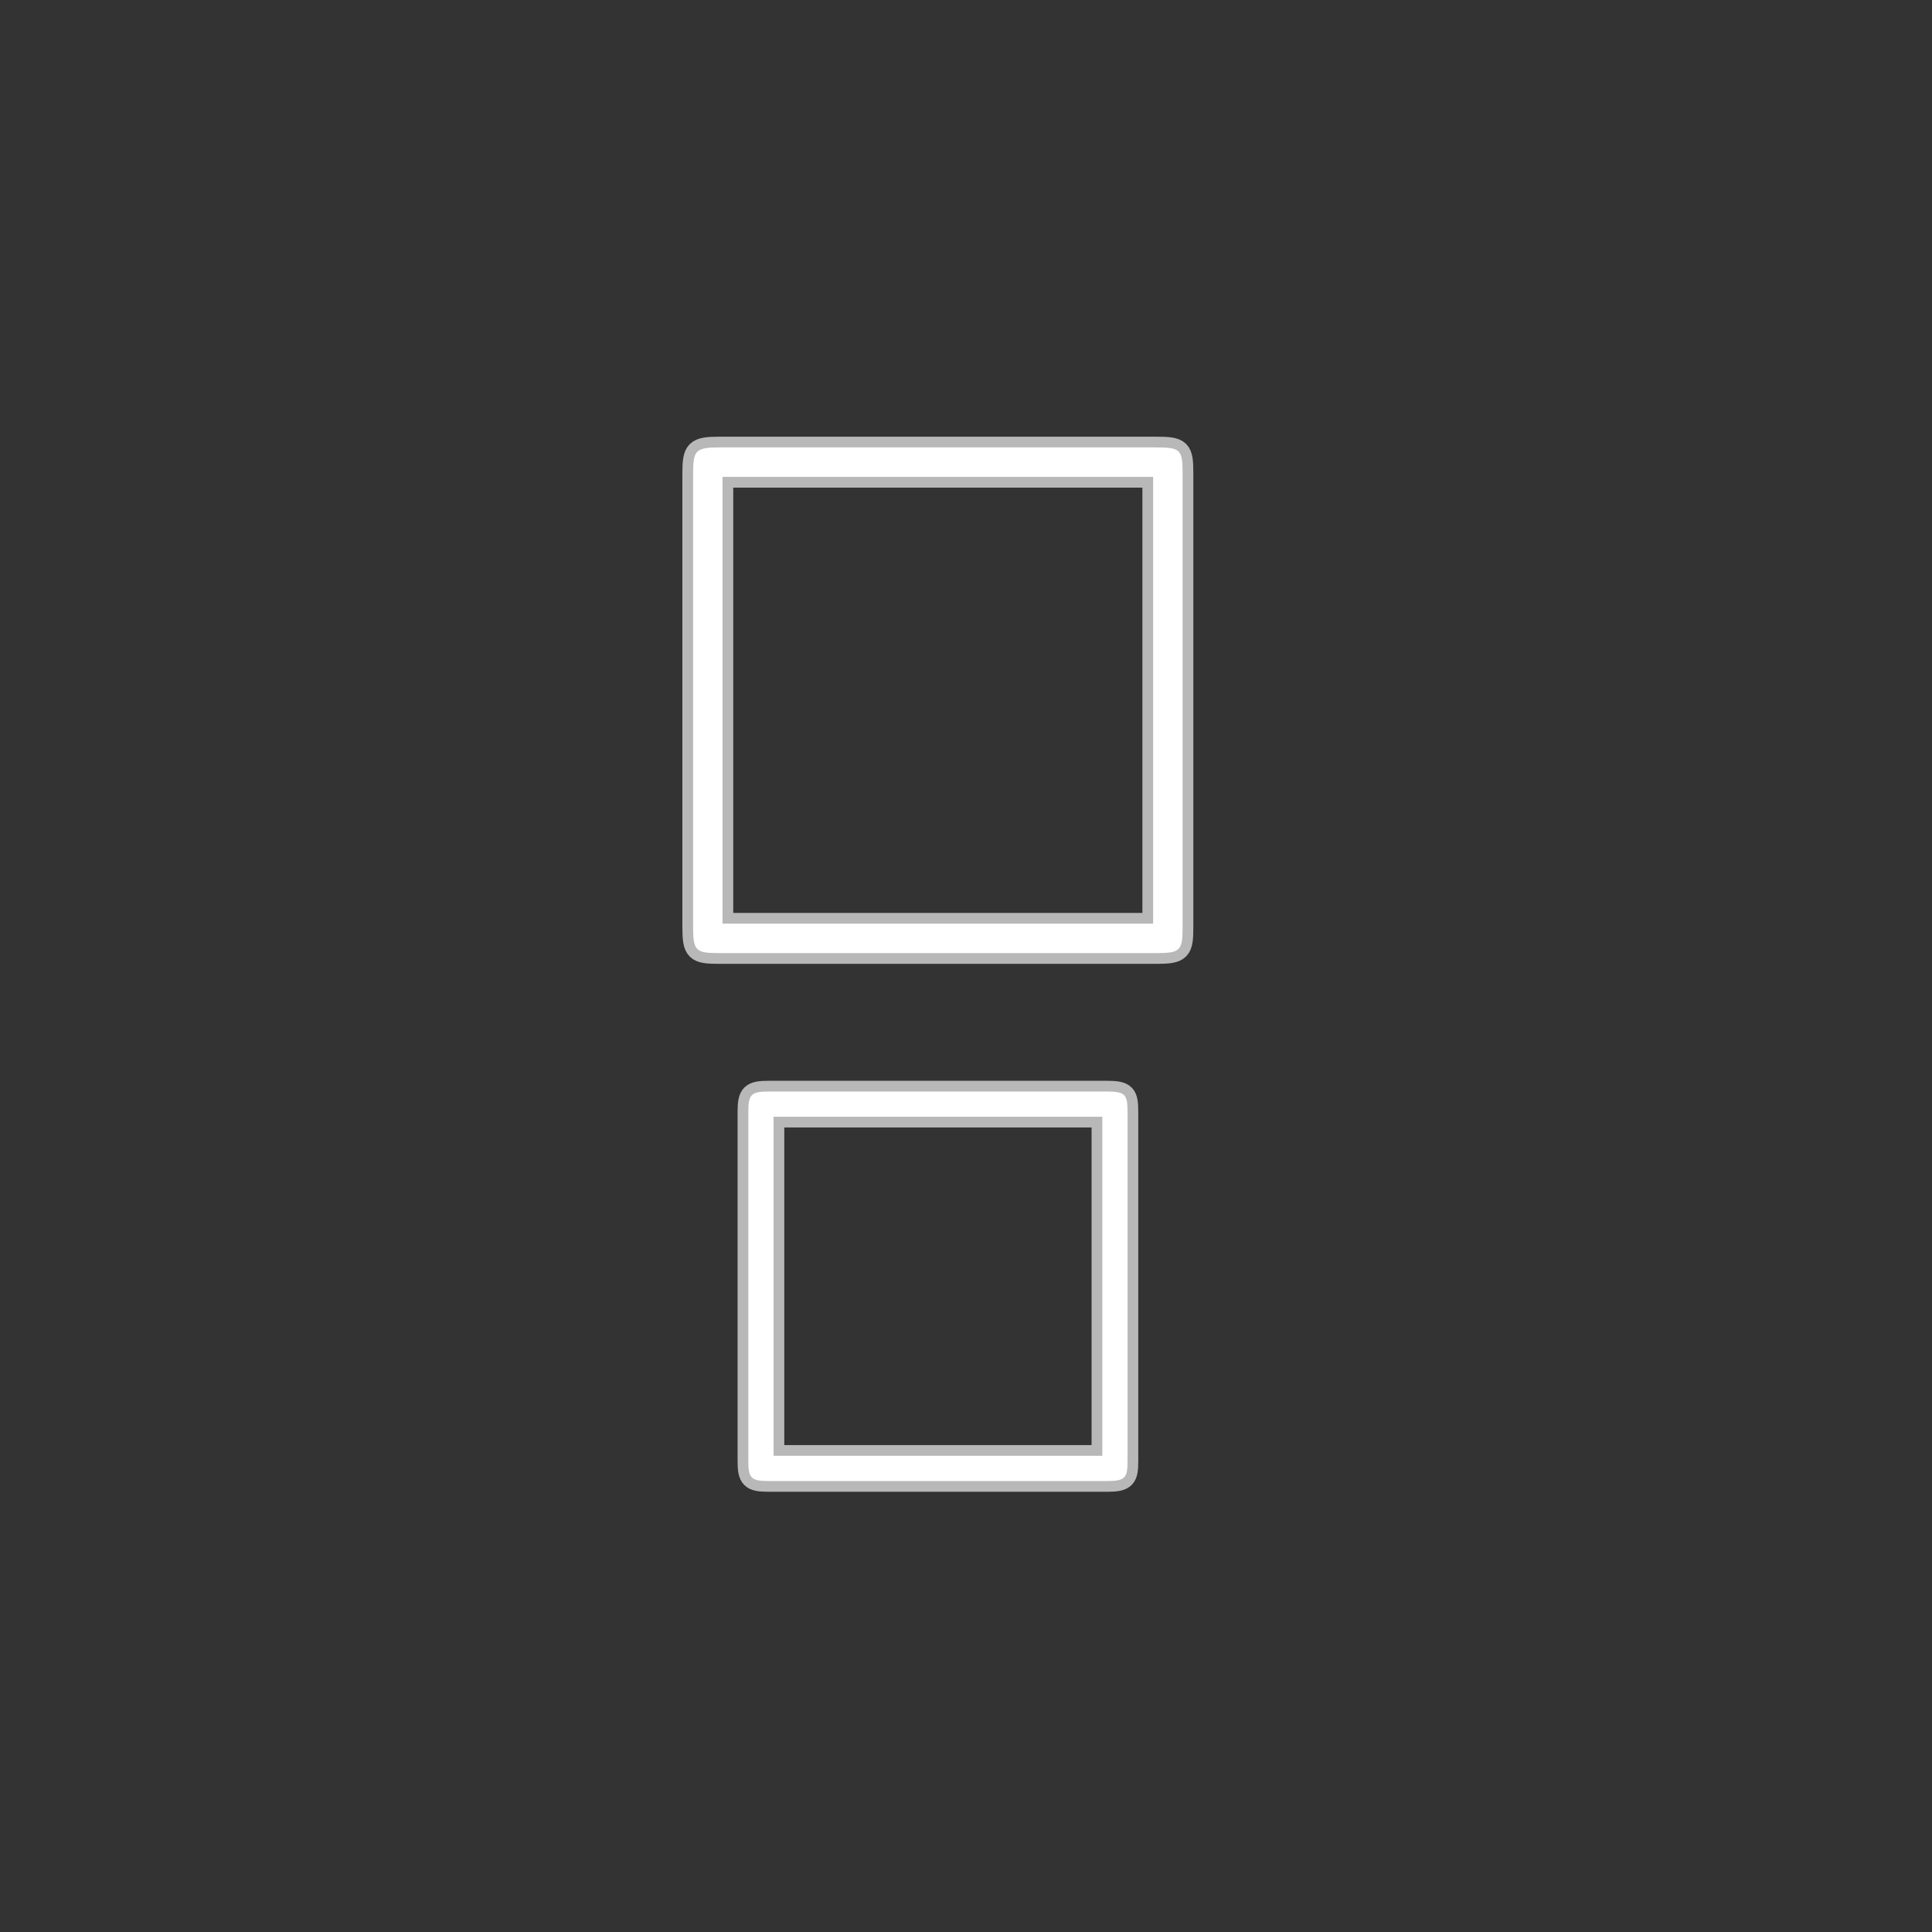<?xml version="1.0" encoding="UTF-8" standalone="no"?>
<!-- This file was generated by dvisvgm 1.9.2 -->

<svg
   height="48"
   version="1.1"
   viewBox="76.712 53.818 36 36"
   width="48"
   id="svg4839"
   xmlns="http://www.w3.org/2000/svg"
   xmlns:svg="http://www.w3.org/2000/svg"
   xmlns:rdf="http://www.w3.org/1999/02/22-rdf-syntax-ns#"
   xmlns:cc="http://creativecommons.org/ns#"
   xmlns:dc="http://purl.org/dc/elements/1.1/">
  <rect x="76.712" y="53.818" width="36" height="36" fill="#333333" stroke="none"/>
  <defs
     id="defs4841" />
  <path
     id="path4844-1"
     style="opacity:1;fill:#ffffff;fill-opacity:1;stroke:#ffffff;stroke-miterlimit:4;stroke-dasharray:none;stroke-opacity:0.65;stroke-width:0.4"
     d="m 97.722,81.041 c 0,0.307 -0.038,0.374 -0.374,0.374 h -6.318 c -0.326,0 -0.374,-0.058 -0.374,-0.374 V 74.531 c 0,-0.326 0.058,-0.374 0.384,-0.374 h 6.298 c 0.346,0 0.384,0.058 0.384,0.384 z m -6.596,-0.096 h 6.126 v -6.318 h -6.126 z" />
  <path
     id="path4846-1"
     style="opacity:1;fill:#ffffff;fill-opacity:1;stroke:#ffffff;stroke-miterlimit:4;stroke-dasharray:none;stroke-opacity:0.65;stroke-width:0.4"
     d="m 98.748,71.098 c 0,0.425 -0.041,0.48 -0.48,0.48 h -8.161 c -0.425,0 -0.48,-0.041 -0.48,-0.48 v -8.449 c 0,-0.439 0.041,-0.494 0.494,-0.494 h 8.133 c 0.453,0 0.494,0.041 0.494,0.48 z m -8.573,-0.069 h 8.024 V 62.704 h -8.024 z" />
</svg>
